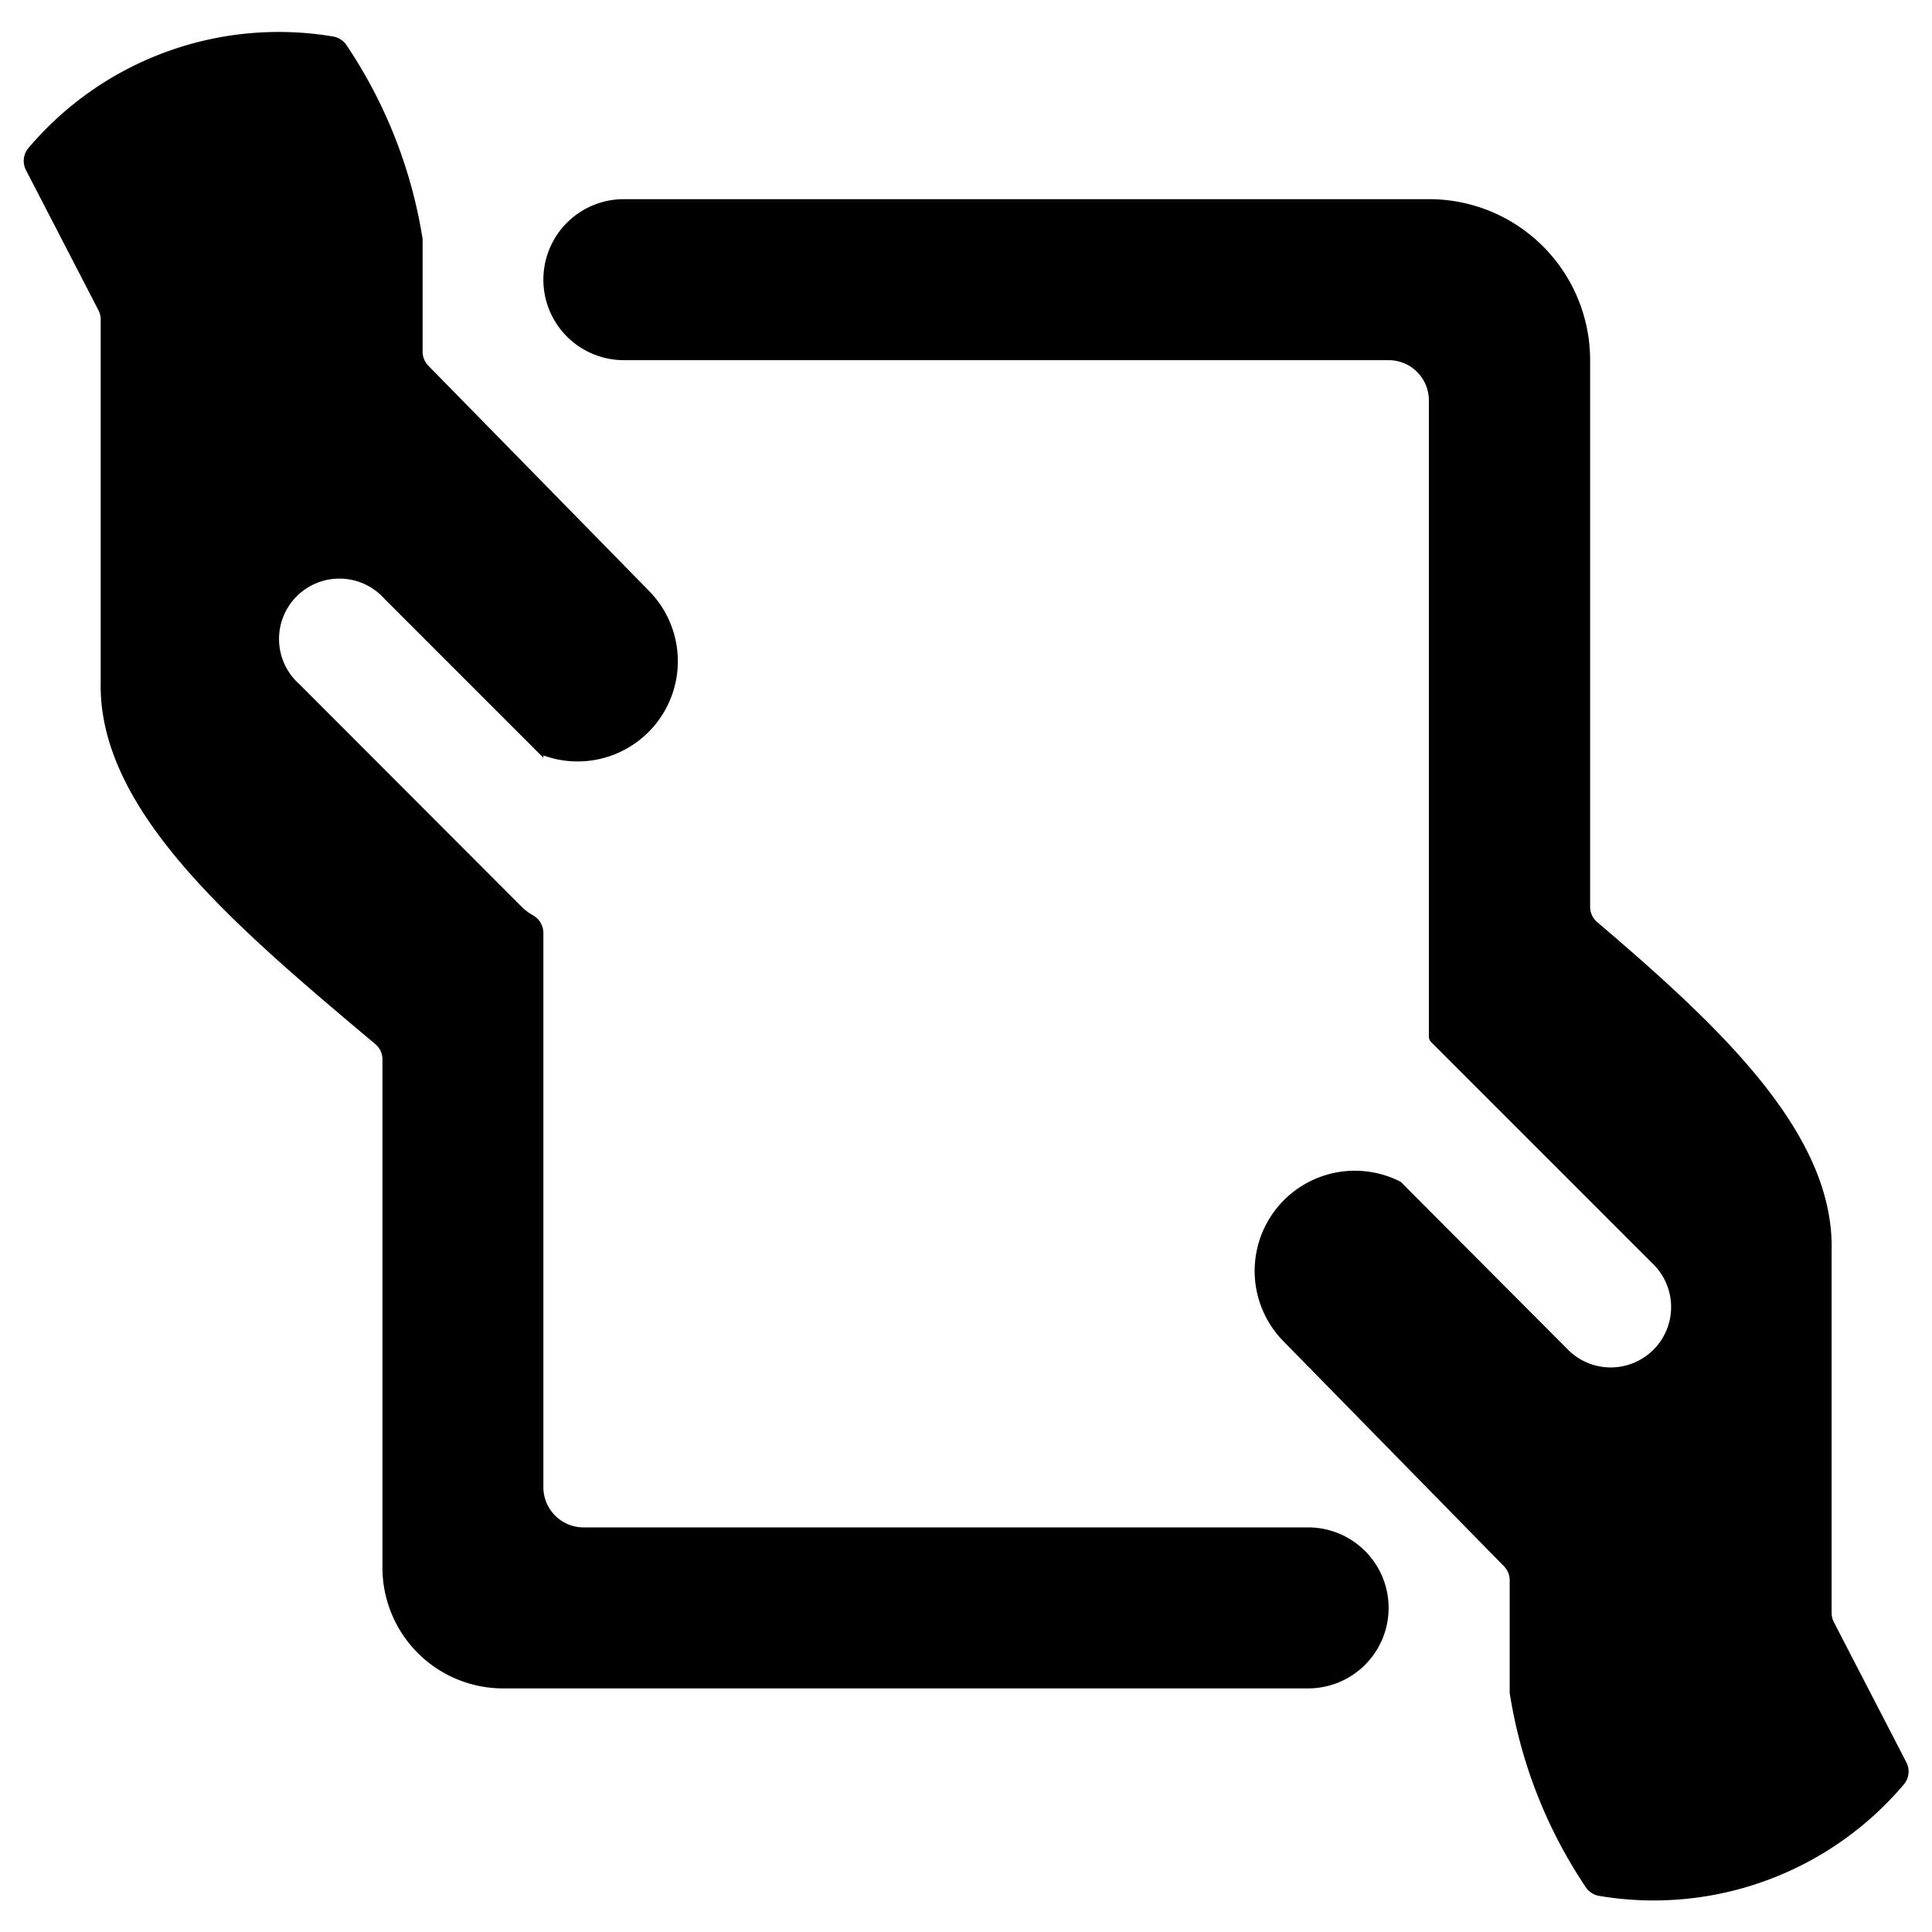 <svg xmlns="http://www.w3.org/2000/svg" viewBox="0 0 24 24"><title>business-contract-give</title><path d="M17.75,2.474h-10a1,1,0,0,0,0,2h9.5a.5.5,0,0,1,.5.5v7.9a.1.1,0,0,0,.03.073l2.75,2.75a.75.75,0,1,1-1.06,1.061L17.4,14.681a1.245,1.245,0,0,0-1.462,1.975l2.744,2.8a.247.247,0,0,1,.072.175v1.4a5.989,5.989,0,0,0,.94,2.405.249.249,0,0,0,.175.116,4.07,4.07,0,0,0,3.786-1.391.248.248,0,0,0,.026-.27l-.9-1.74a.257.257,0,0,1-.028-.115v-4.5c.034-1.443-1.359-2.759-2.912-4.081a.248.248,0,0,1-.088-.19V4.474A2,2,0,0,0,17.75,2.474Z"/><path d="M6.25,20.974h10a1,1,0,0,0,0-2h-9a.5.5,0,0,1-.5-.5V11.59a.251.251,0,0,0-.125-.217.7.7,0,0,1-.155-.119L3.72,8.5A.75.75,0,1,1,4.78,7.443l1.97,1.97V9.384a1.245,1.245,0,0,0,1.316-2.04l-2.744-2.8a.249.249,0,0,1-.072-.175v-1.4A6,6,0,0,0,4.31.569.252.252,0,0,0,4.135.453,4.073,4.073,0,0,0,.349,1.844a.248.248,0,0,0-.026.27l.9,1.74a.261.261,0,0,1,.028.116v4.5c-.037,1.6,1.672,3.039,3.411,4.5a.248.248,0,0,1,.089.191v6.306A1.5,1.5,0,0,0,6.25,20.974Z"/></svg>